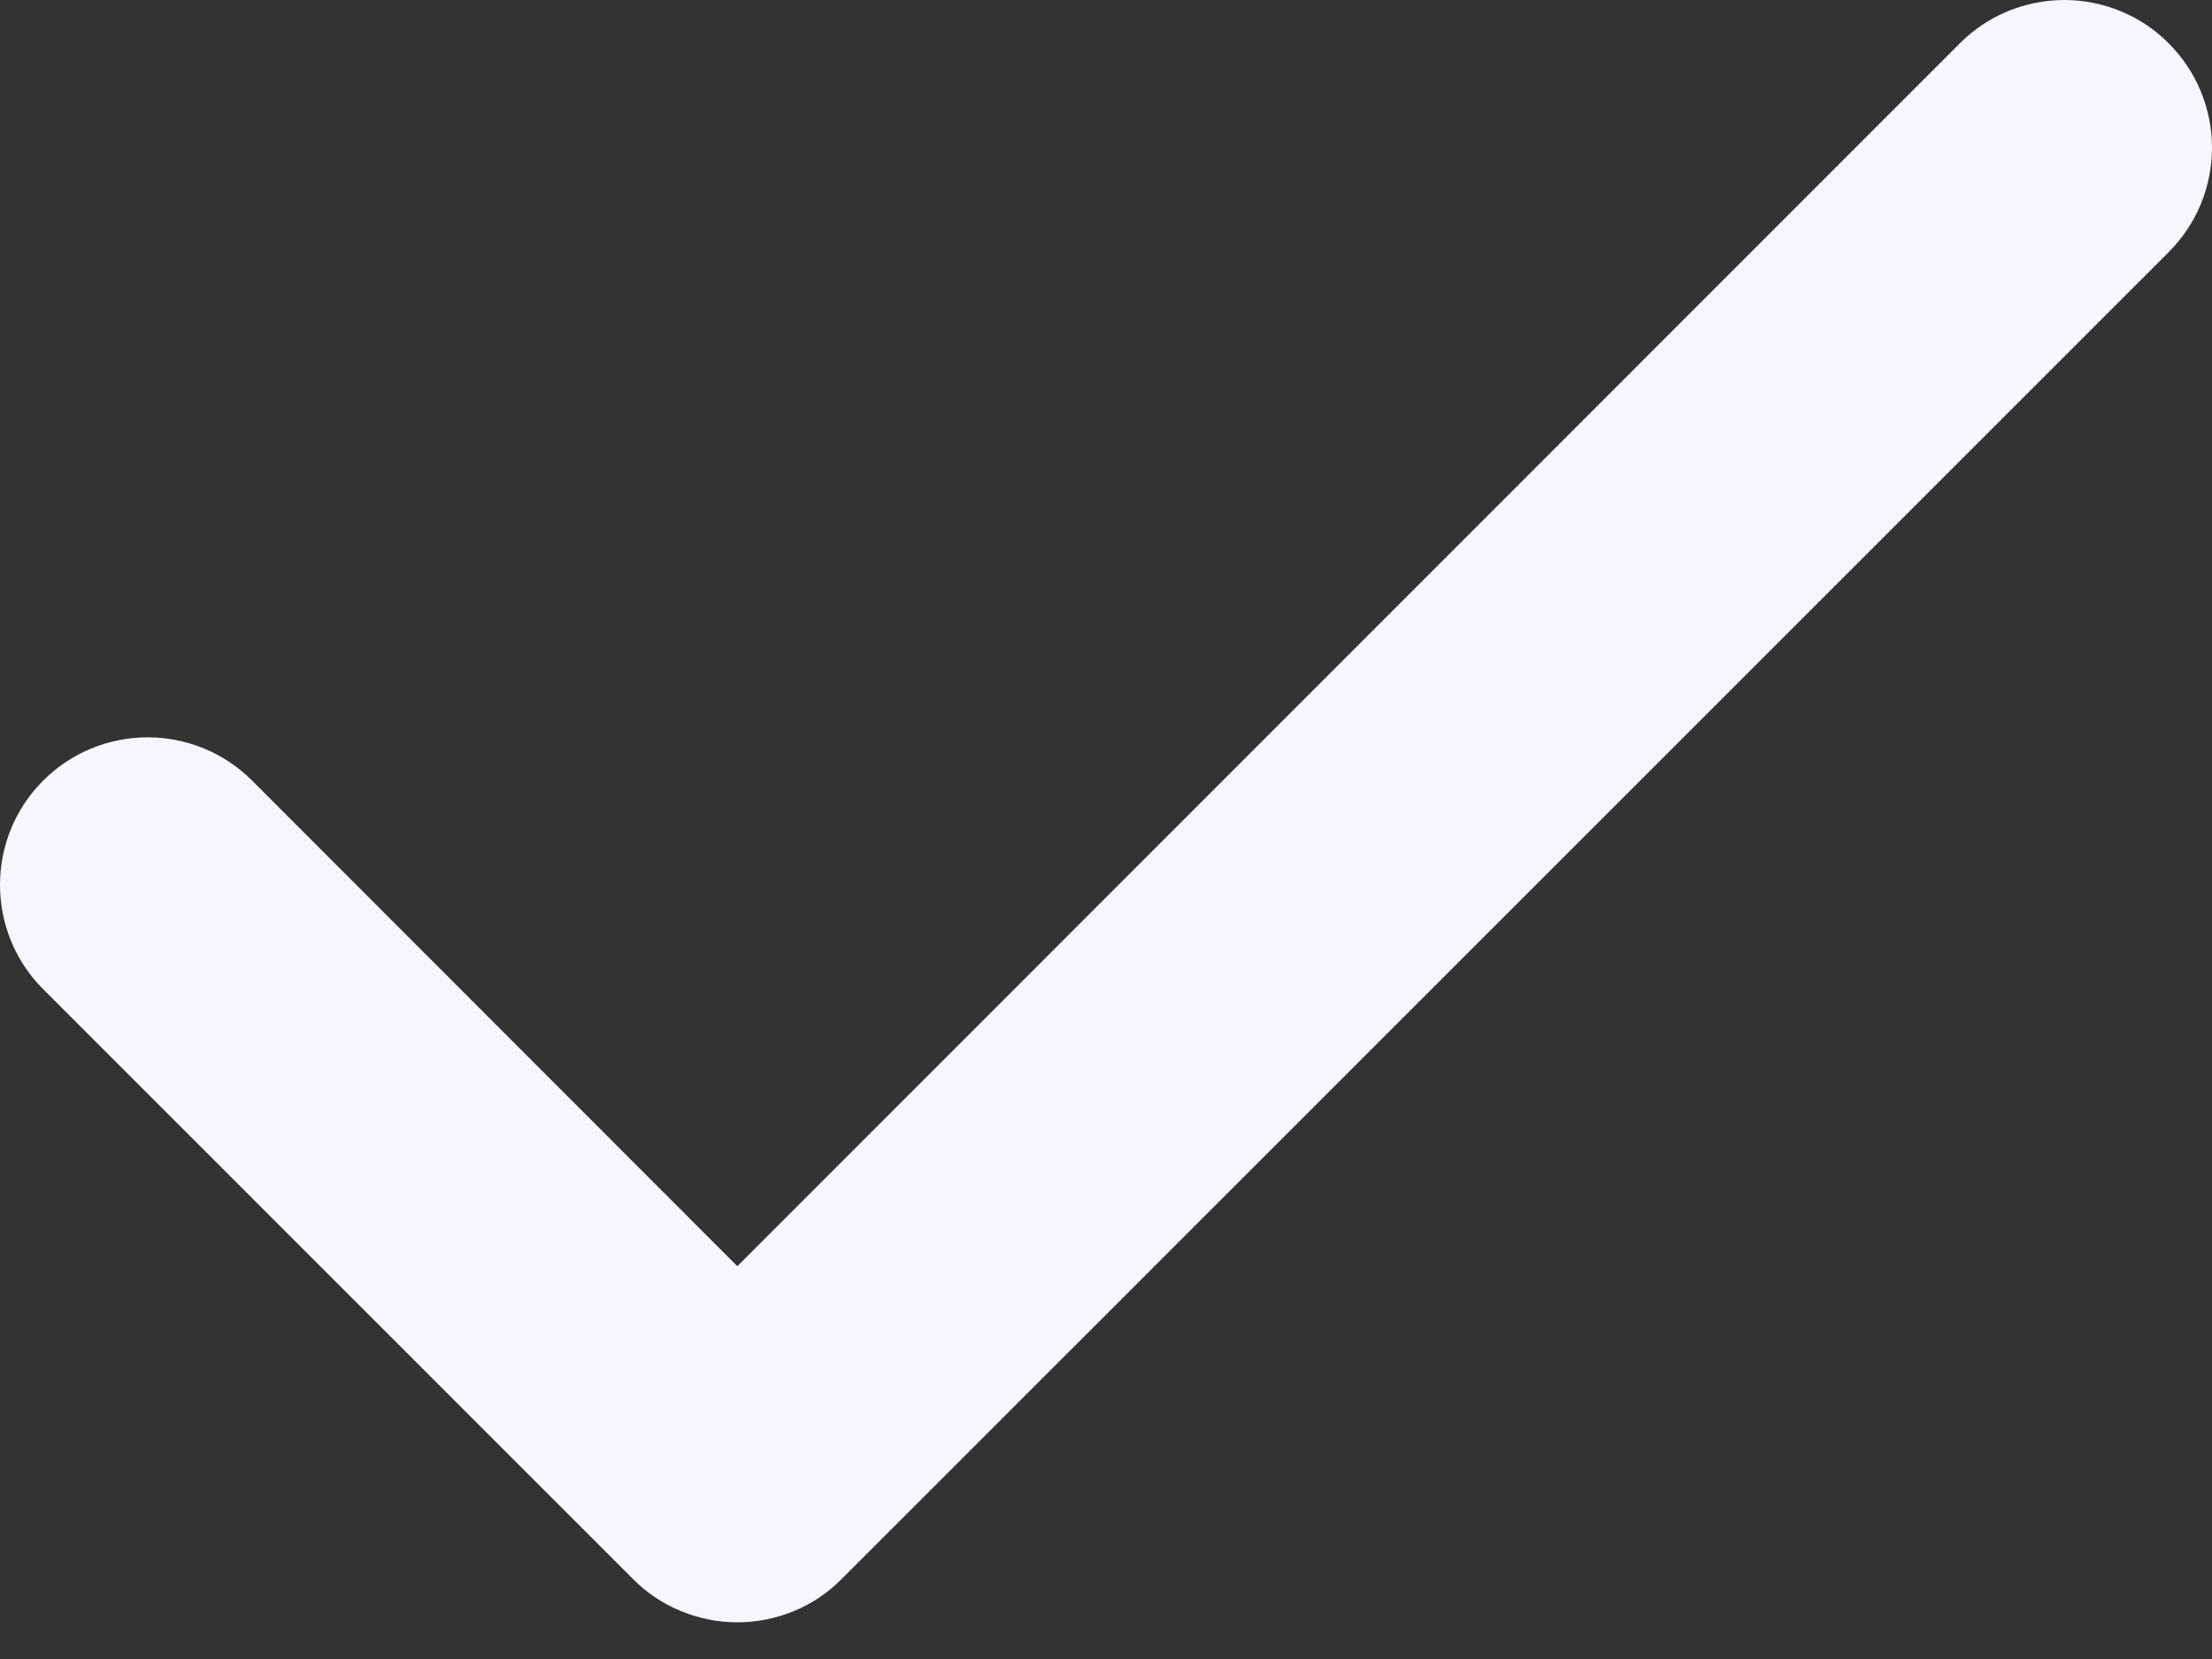 <svg width="12" height="9" viewBox="0 0 12 9" fill="none" xmlns="http://www.w3.org/2000/svg">
<rect x="0" y="0" width="12" height="9" fill="#333333" stroke="none"/>
<path d="M11.765 0.235C11.839 0.309 11.899 0.398 11.939 0.495C11.979 0.592 12 0.696 12 0.801C12 0.906 11.979 1.011 11.939 1.108C11.899 1.205 11.839 1.293 11.765 1.368L4.566 8.566C4.492 8.641 4.404 8.7 4.307 8.74C4.21 8.78 4.105 8.801 4 8.801C3.895 8.801 3.791 8.78 3.694 8.74C3.596 8.7 3.508 8.641 3.434 8.566L0.235 5.367C0.084 5.217 0 5.013 0 4.8C0 4.588 0.084 4.384 0.235 4.234C0.385 4.084 0.588 4 0.801 4C1.013 4 1.217 4.084 1.367 4.234L4 6.869L10.632 0.235C10.707 0.16 10.795 0.101 10.892 0.061C10.989 0.021 11.094 0 11.199 0C11.304 0 11.408 0.021 11.505 0.061C11.602 0.101 11.691 0.16 11.765 0.235Z" fill="#F6F6FE"/>
</svg>
